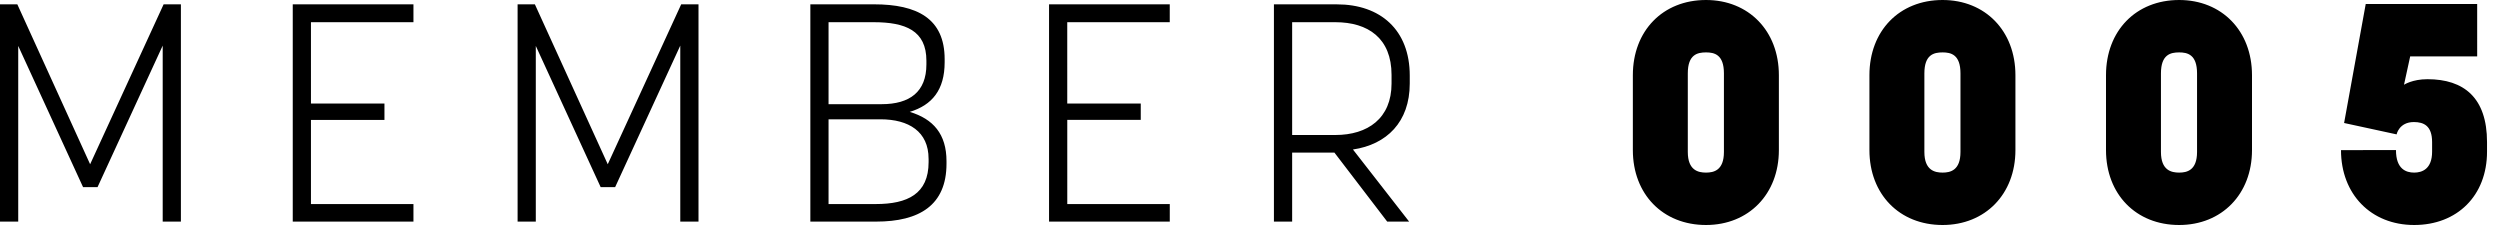 <?xml version="1.0" encoding="UTF-8" standalone="no"?><svg width="100" height="9" viewBox="0 0 100 9" xmlns="http://www.w3.org/2000/svg"><title>MEMBER 0005</title><path d="M3.902 7.484l2.606-5.66v7.04h.728V.173h-.691L3.605 6.57.693.173H0v8.691h.729V1.837l2.593 5.647h.58zm8.537-2.688h2.939v-.654h-2.94V.888h4.1V.173H11.71v8.691h4.828v-.702h-4.1V4.796zm12.167 2.688l2.605-5.66v7.04h.729V.173h-.692L24.31 6.57 21.395.173h-.691v8.691h.728V1.837l2.594 5.647h.58zm7.808 1.38h2.63c1.729 0 2.816-.653 2.816-2.317v-.1c0-1.084-.531-1.688-1.47-1.972.89-.27 1.396-.875 1.396-1.985v-.123c0-1.627-1.1-2.194-2.828-2.194h-2.544v8.691zm4.73-2.515v.136c0 1.27-.84 1.677-2.112 1.677h-1.89v-3.39h2.075c1.136 0 1.926.492 1.926 1.577zM33.142.888h1.802c1.272 0 2.112.333 2.112 1.54v.149c0 1.097-.667 1.59-1.79 1.59h-2.124V.887zm9.549 3.908h2.939v-.654h-2.94V.888h4.1V.173h-4.828v8.691h4.829v-.702h-4.1V4.796zm10.685 1.307l2.112 2.761h.877L54.118 5.98c1.346-.197 2.272-1.097 2.272-2.638v-.32c0-1.825-1.173-2.848-2.914-2.848h-2.519v8.691h.729V6.103h1.691zM51.686.888h1.728c1.31 0 2.248.64 2.248 2.108v.345c0 1.393-.951 2.059-2.248 2.059h-1.728V.888zM68.24 9c1.704 0 2.915-1.233 2.915-2.996V3.008C71.155 1.233 69.945 0 68.24 0c-1.728 0-2.926 1.233-2.926 3.008v2.996C65.314 7.767 66.512 9 68.24 9zm0-6.904c.334 0 .717.086.717.838v3.144c0 .74-.408.826-.717.826-.308 0-.728-.086-.728-.826V2.934c0-.752.383-.838.728-.838zM77.703 9c1.704 0 2.914-1.233 2.914-2.996V3.008c0-1.775-1.21-3.008-2.914-3.008-1.729 0-2.926 1.233-2.926 3.008v2.996C74.777 7.767 75.974 9 77.703 9zm0-6.904c.334 0 .716.086.716.838v3.144c0 .74-.407.826-.716.826-.308 0-.728-.086-.728-.826V2.934c0-.752.382-.838.728-.838zM87.166 9c1.704 0 2.914-1.233 2.914-2.996V3.008C90.08 1.233 88.87 0 87.166 0c-1.729 0-2.926 1.233-2.926 3.008v2.996C84.24 7.767 85.437 9 87.166 9zm0-6.904c.333 0 .716.086.716.838v3.144c0 .74-.407.826-.716.826s-.728-.086-.728-.826V2.934c0-.752.382-.838.728-.838zm8.673 3.908H93.64C93.64 7.767 94.838 9 96.567 9c1.717 0 2.914-1.171 2.914-2.934v-.382c0-1.776-.926-2.516-2.383-2.516-.605 0-.938.222-.938.222l.247-1.134h2.68V.16h-4.458l-.865 4.76 2.1.455s.098-.493.69-.493c.396 0 .73.148.73.802v.382c0 .702-.408.838-.717.838-.32 0-.728-.136-.728-.9z" fill="#000" fill-rule="evenodd"/></svg>
